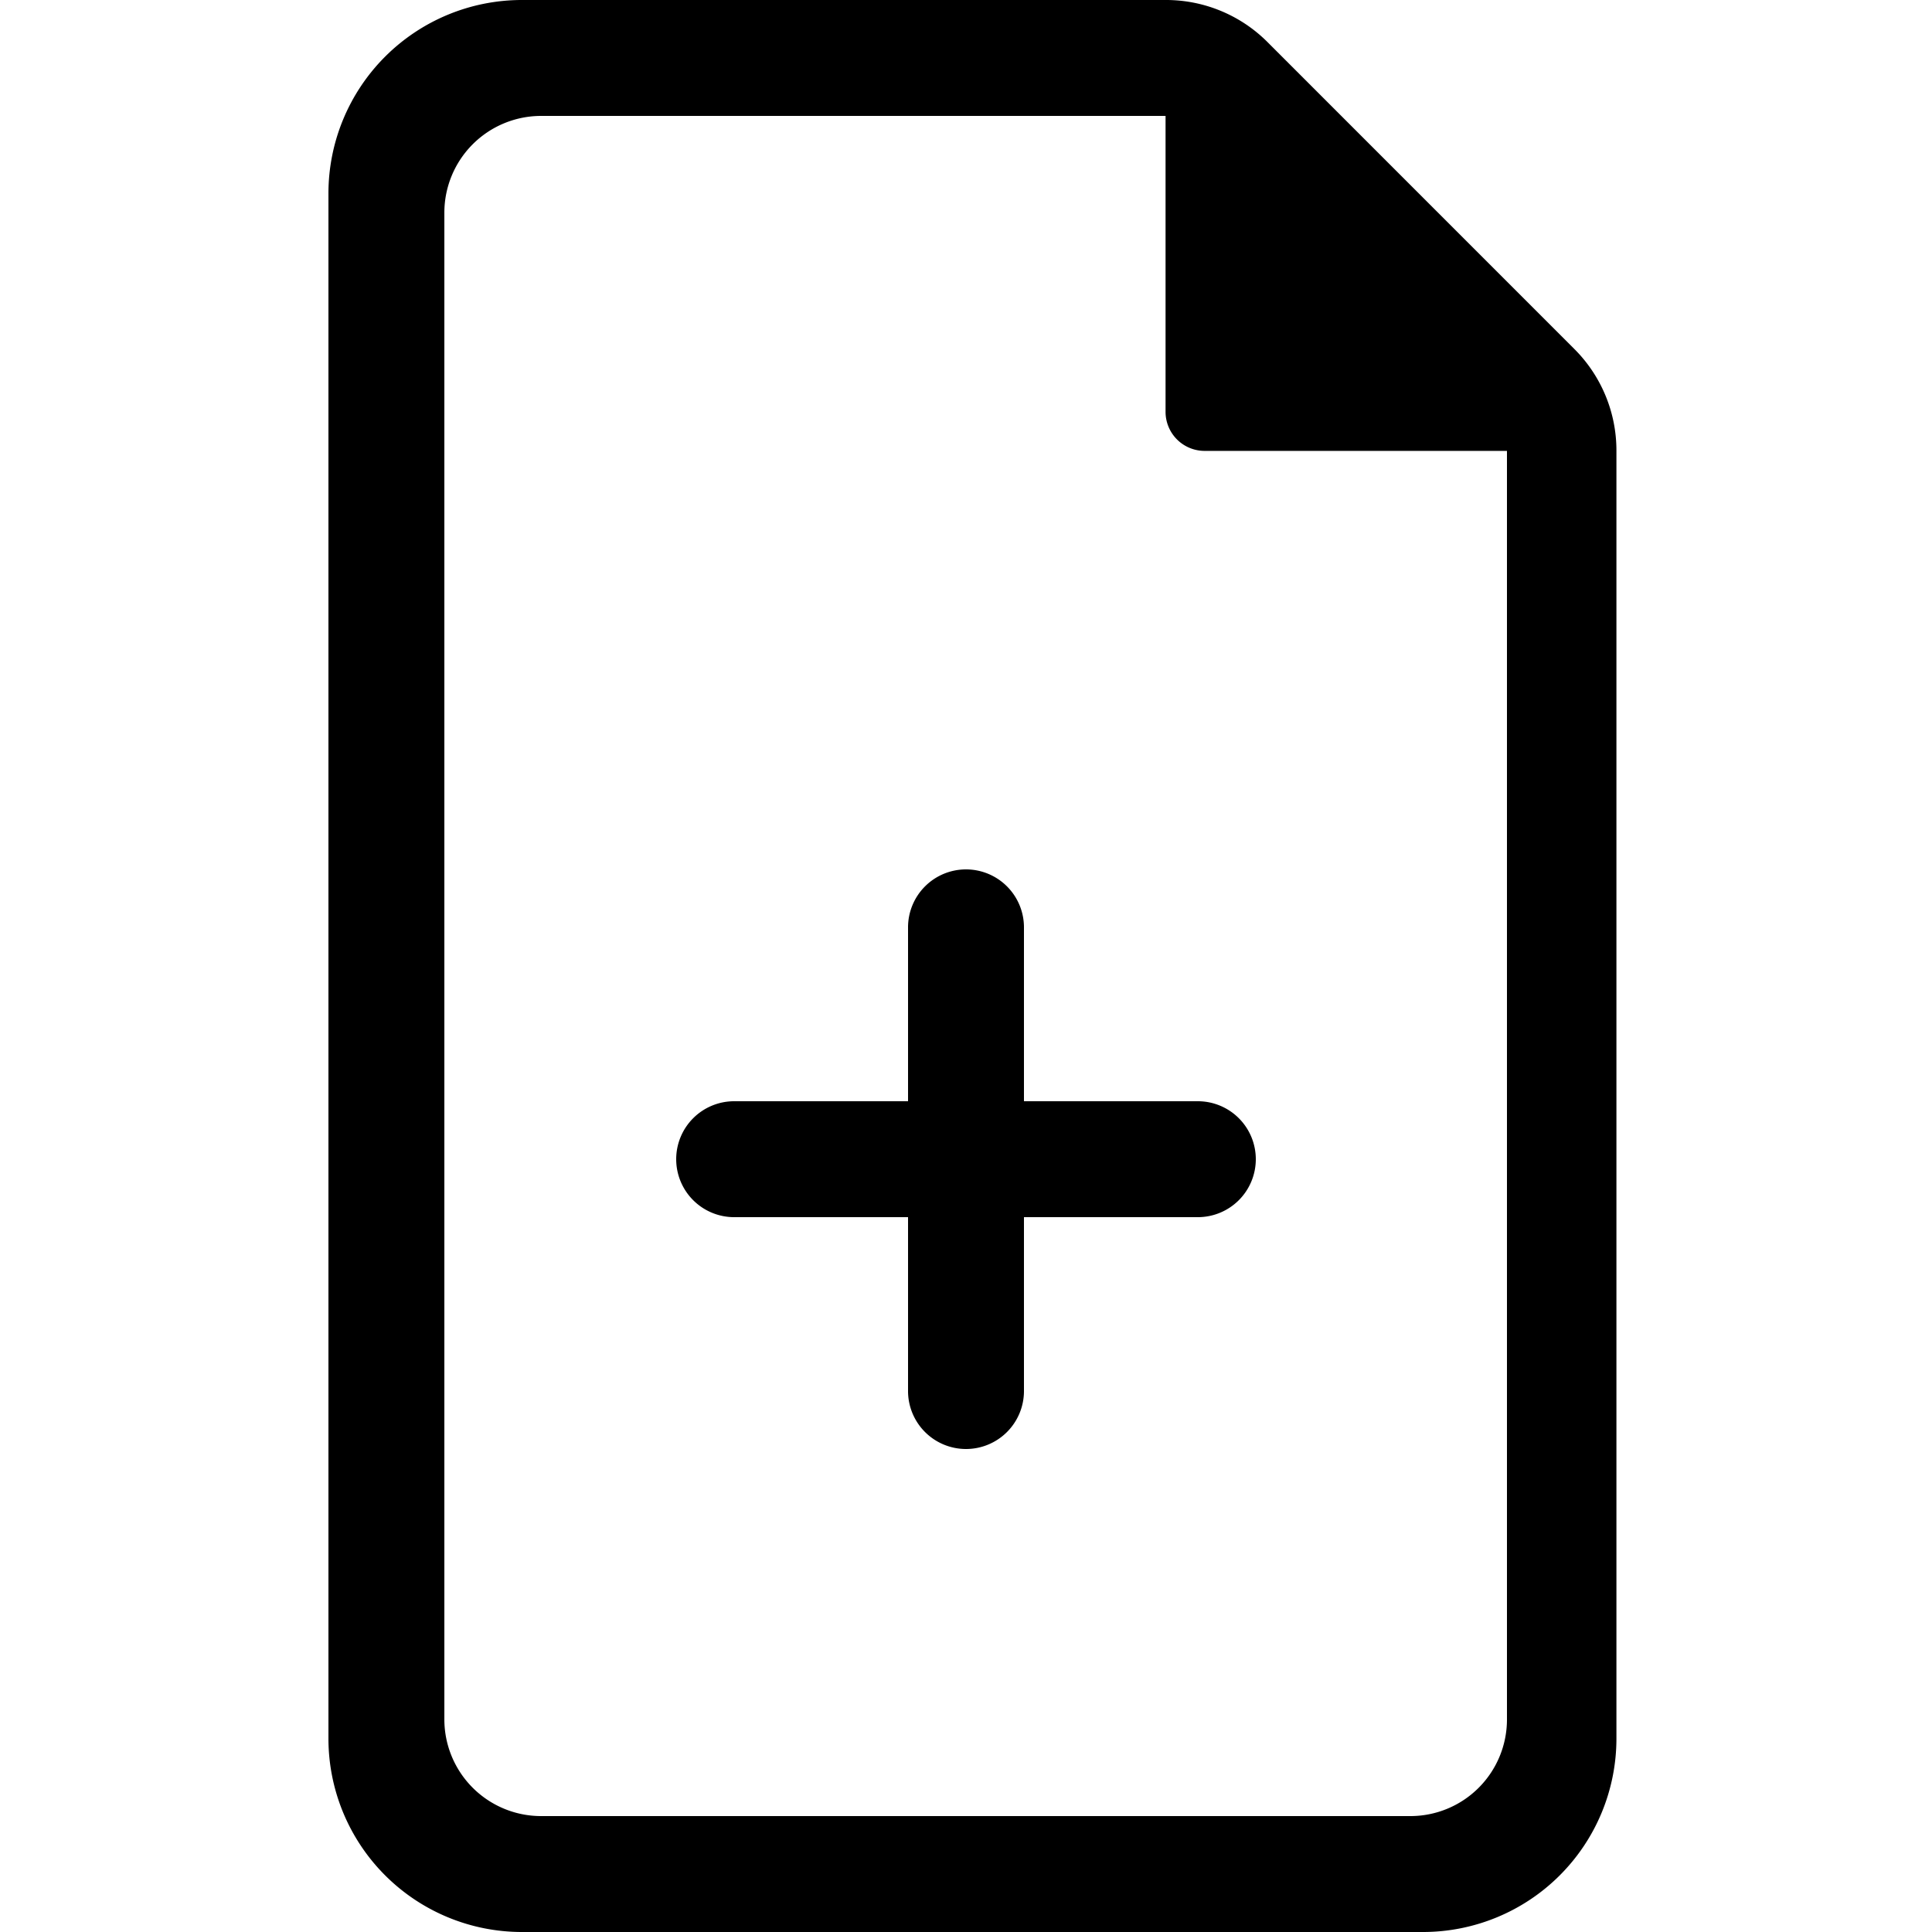 <svg xmlns="http://www.w3.org/2000/svg" xmlns:xlink="http://www.w3.org/1999/xlink" width="100" height="100" viewBox="0 0 100 100"><defs><clipPath id="b"><rect width="100" height="100"/></clipPath></defs><g id="a" clip-path="url(#b)"><path d="M-10360-1176a10.014,10.014,0,0,1-10-10v-80a10.013,10.013,0,0,1,10-10h33.333a7.419,7.419,0,0,1,5.285,2.191l15.857,15.86a7.42,7.42,0,0,1,2.191,5.281V-1186a10.013,10.013,0,0,1-10,10Zm-4-89v78a5.008,5.008,0,0,0,5,5h45a5,5,0,0,0,5-5v-65.662h-15.649a2.022,2.022,0,0,1-2.022-2.02V-1270H-10359A5.01,5.01,0,0,0-10364-1265Zm24,61v-9h-9a3,3,0,0,1-3-3,3,3,0,0,1,3-3h9v-9a3,3,0,0,1,3-3,3,3,0,0,1,3,3v9h9a3,3,0,0,1,3,3,3,3,0,0,1-3,3h-9v9a3,3,0,0,1-3,3A3,3,0,0,1-10340-1204Z" transform="translate(10387 1276)"/></g></svg>